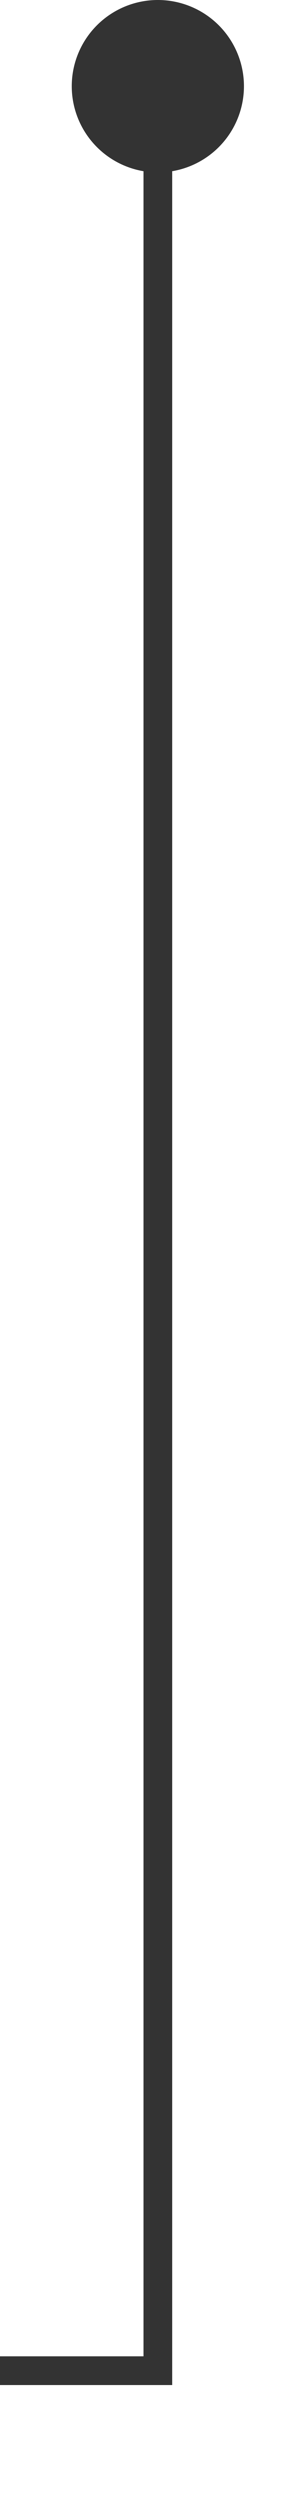 ﻿<?xml version="1.0" encoding="utf-8"?>
<svg version="1.1" xmlns:xlink="http://www.w3.org/1999/xlink" width="10px" height="87px" preserveAspectRatio="xMidYMin meet" viewBox="2848 525  8 87" xmlns="http://www.w3.org/2000/svg">
  <path d="M 2852.5 526  L 2852.5 607.5  L 2703.5 607.5  L 2703.5 691  " stroke-width="1" stroke="#333333" fill="none" />
  <path d="M 2852.5 525  A 3 3 0 0 0 2849.5 528 A 3 3 0 0 0 2852.5 531 A 3 3 0 0 0 2855.5 528 A 3 3 0 0 0 2852.5 525 Z " fill-rule="nonzero" fill="#333333" stroke="none" />
</svg>